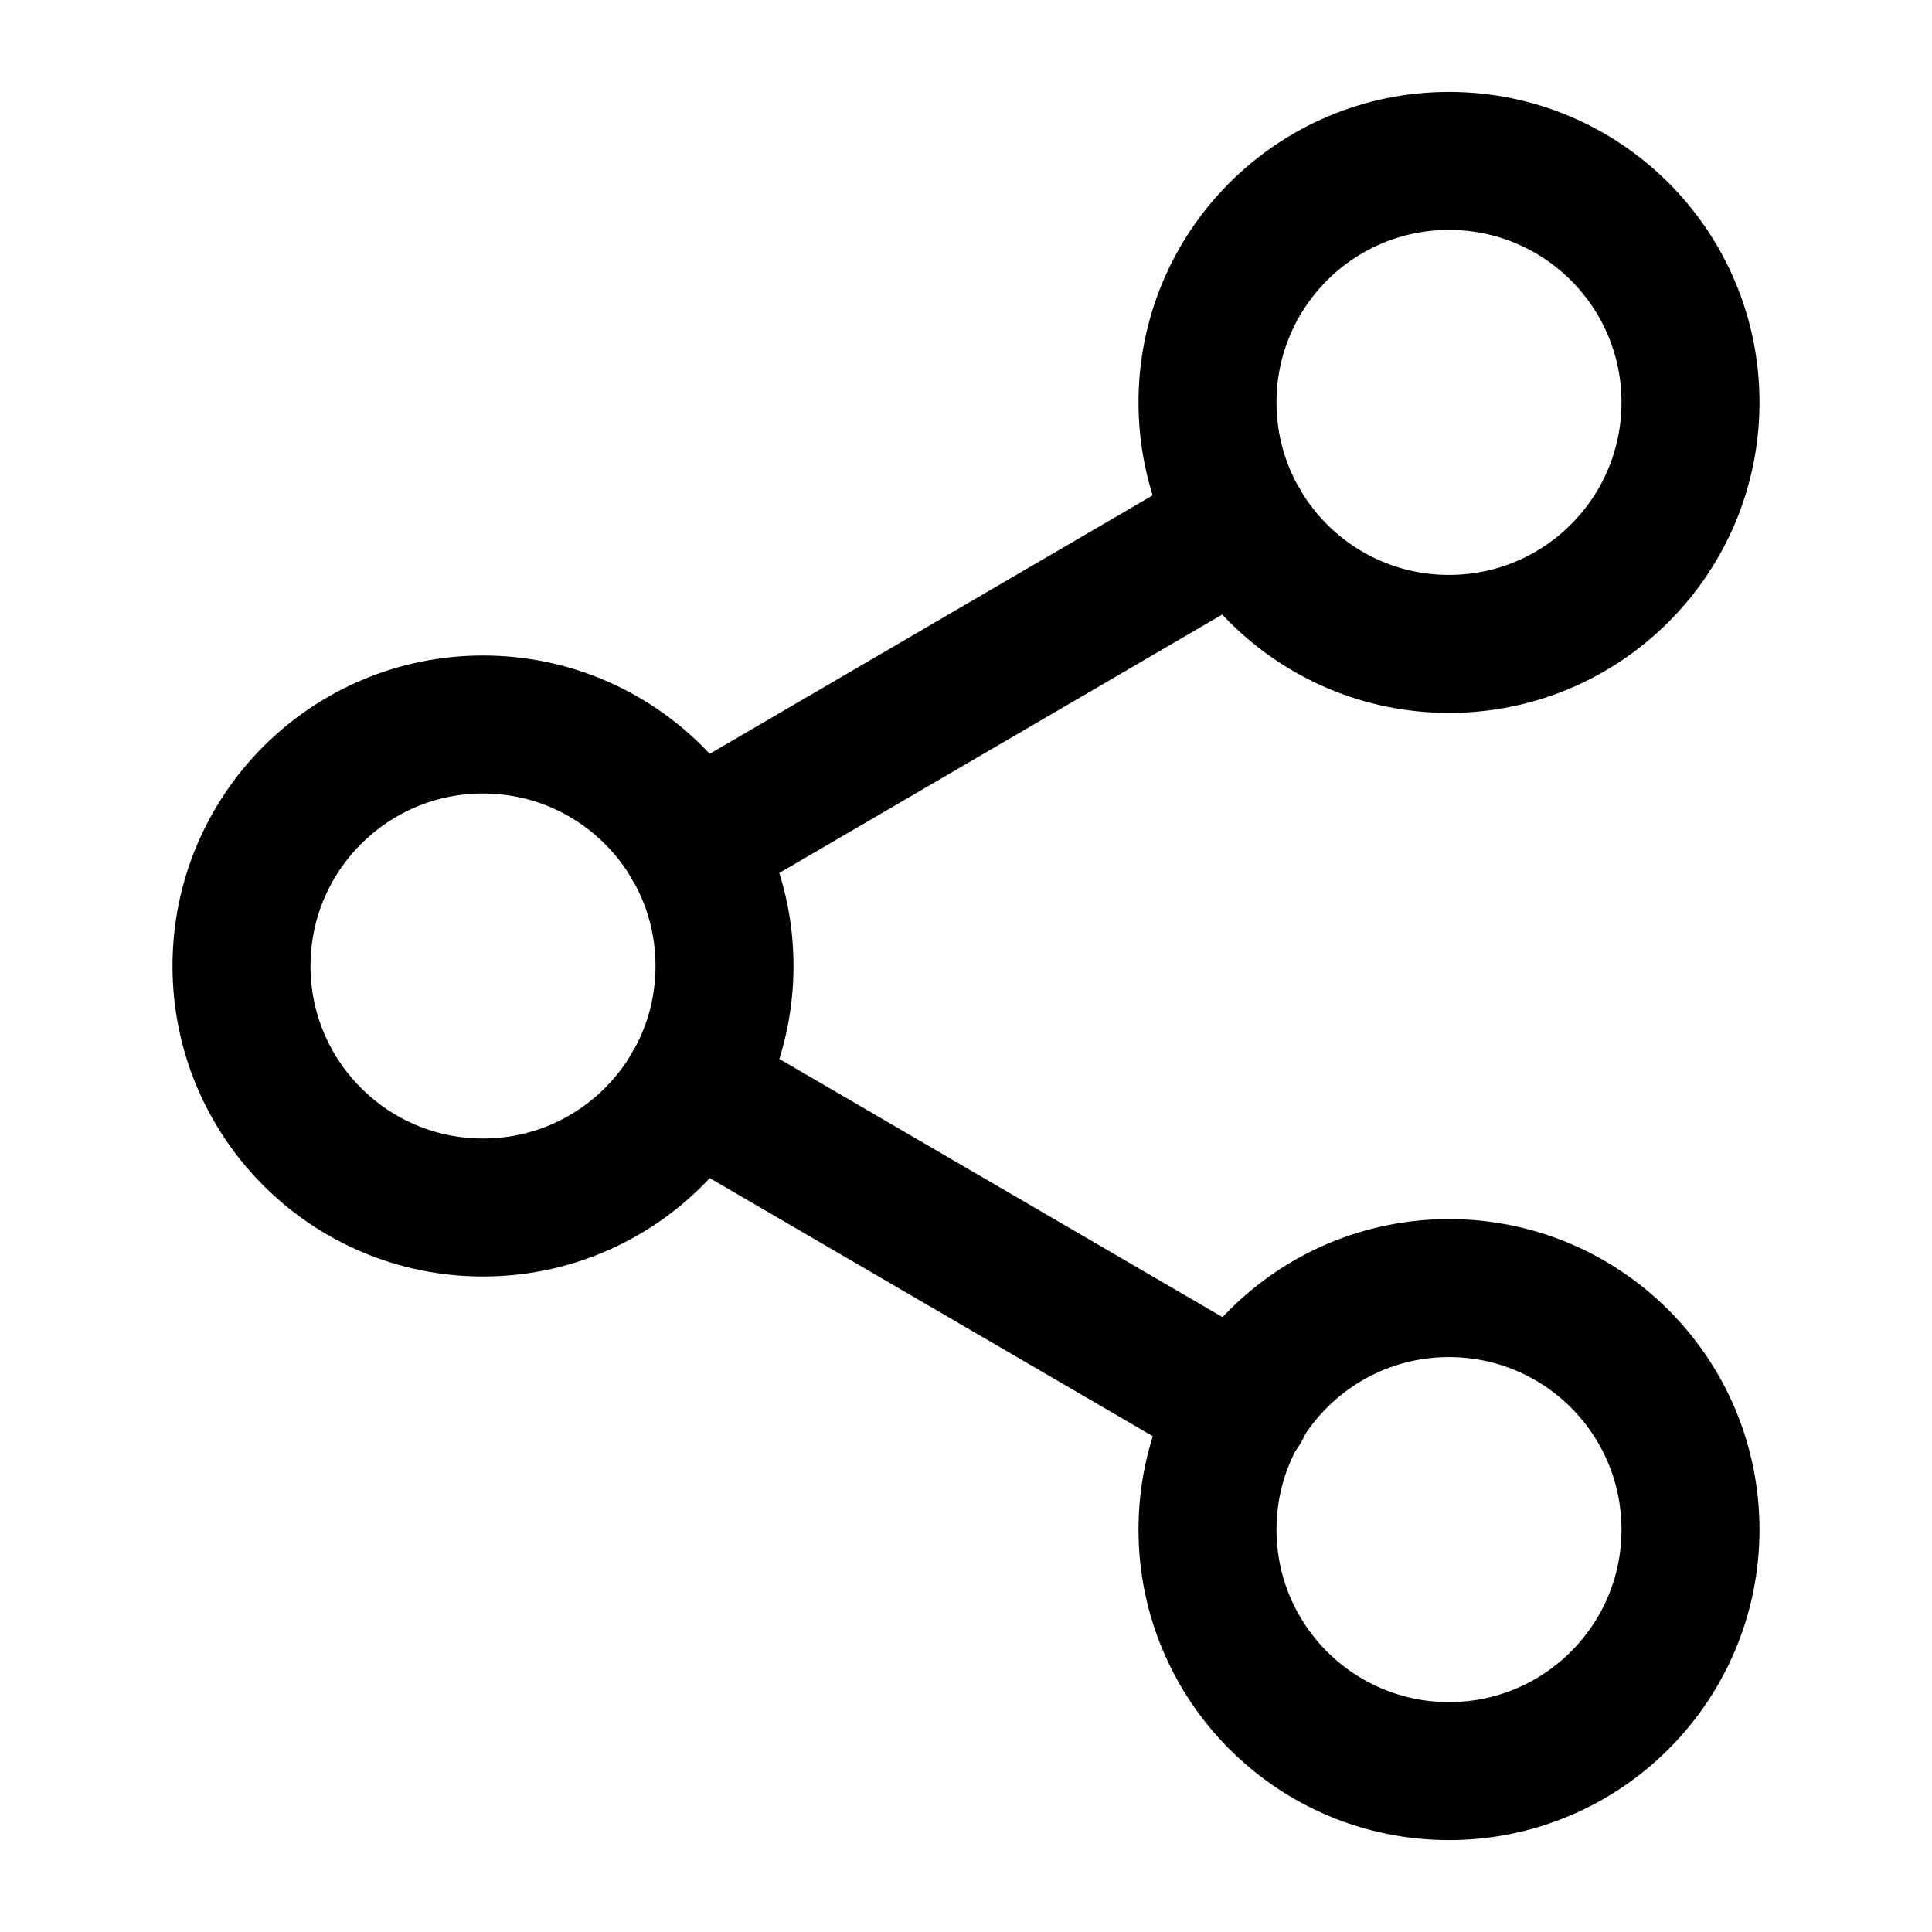 <svg width="28" height="28" viewBox="0 0 28 28" fill="none" xmlns="http://www.w3.org/2000/svg">
<path d="M21 9.332C22.933 9.332 24.5 7.765 24.5 5.832C24.5 3.899 22.933 2.332 21 2.332C19.067 2.332 17.5 3.899 17.5 5.832C17.5 7.765 19.067 9.332 21 9.332Z" stroke="black" stroke-width="2" stroke-linecap="round" stroke-linejoin="round"/>
<path d="M7 17.5C8.933 17.5 10.5 15.933 10.5 14C10.5 12.067 8.933 10.5 7 10.5C5.067 10.5 3.5 12.067 3.5 14C3.5 15.933 5.067 17.5 7 17.5Z" stroke="black" stroke-width="2" stroke-linecap="round" stroke-linejoin="round"/>
<path d="M21 25.668C22.933 25.668 24.5 24.101 24.5 22.168C24.5 20.235 22.933 18.668 21 18.668C19.067 18.668 17.5 20.235 17.5 22.168C17.5 24.101 19.067 25.668 21 25.668Z" stroke="black" stroke-width="2" stroke-linecap="round" stroke-linejoin="round"/>
<path d="M10.021 15.762L17.99 20.405" stroke="black" stroke-width="2" stroke-linecap="round" stroke-linejoin="round"/>
<path d="M17.978 7.594L10.021 12.237" stroke="black" stroke-width="2" stroke-linecap="round" stroke-linejoin="round"/>
</svg>
